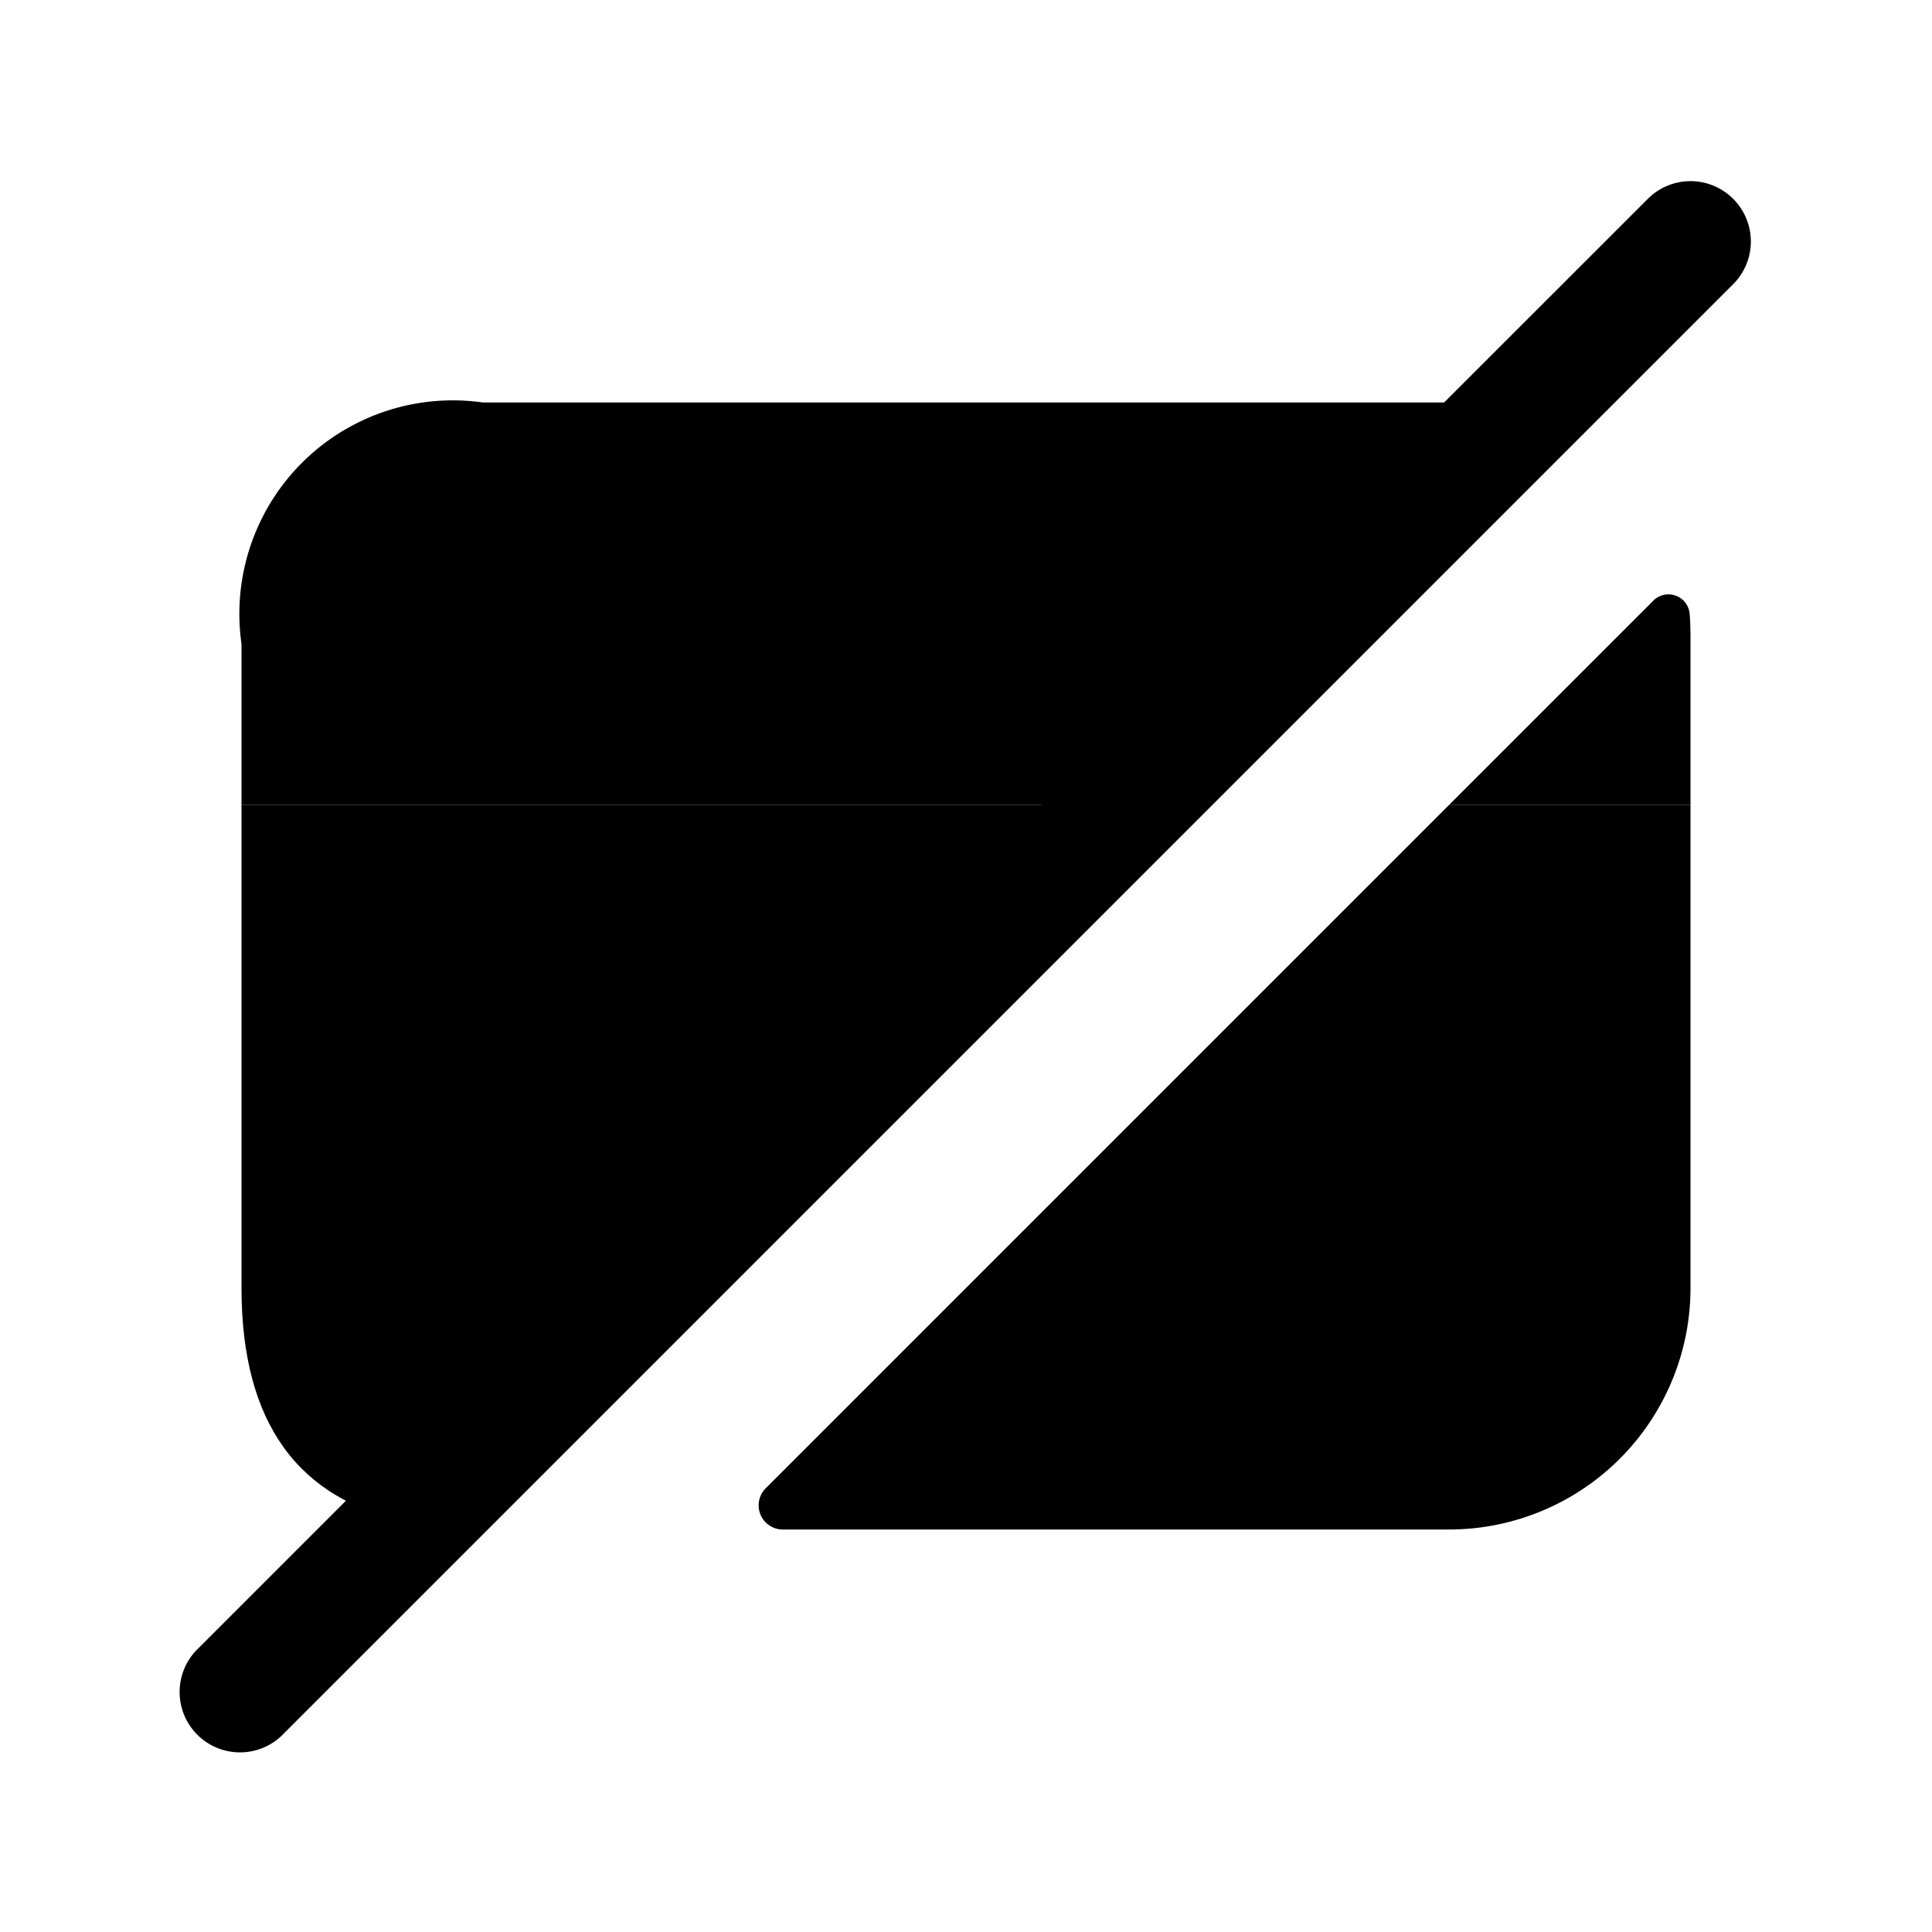 <svg id="Layer" xmlns="http://www.w3.org/2000/svg" viewBox="0 0 24 24">
    <defs>
        <style>.cls-1,.cls-2{fill:#25314c;}.cls-1{opacity:0.4;}</style>
    </defs>

        <path class="pr-icon-duotone-primary" d="M14,10,5.09,18.91C3.7,18.64,3,17.67,3,16V10Z"/>
        <path class="pr-icon-duotone-primary" d="M21,10v6a3,3,0,0,1-3,3H9.72a.3.3,0,0,1-.21-.51L18,10Z"/>
        <path class="pr-icon-duotone-secondary" d="M21,8v2H18l2.55-2.55a.265.265,0,0,1,.44.18C21,7.75,21,7.87,21,8Z"/>
        <path class="pr-icon-duotone-secondary" d="M21.53,2.47a.749.749,0,0,0-1.06,0L17.939,5H6A2.652,2.652,0,0,0,3,8v2h9.939l-4.25,4.25H7a.75.75,0,0,0,0,1.5h.189L2.47,20.47a.75.75,0,1,0,1.06,1.06l18-18A.749.749,0,0,0,21.53,2.47Z"/>

</svg>